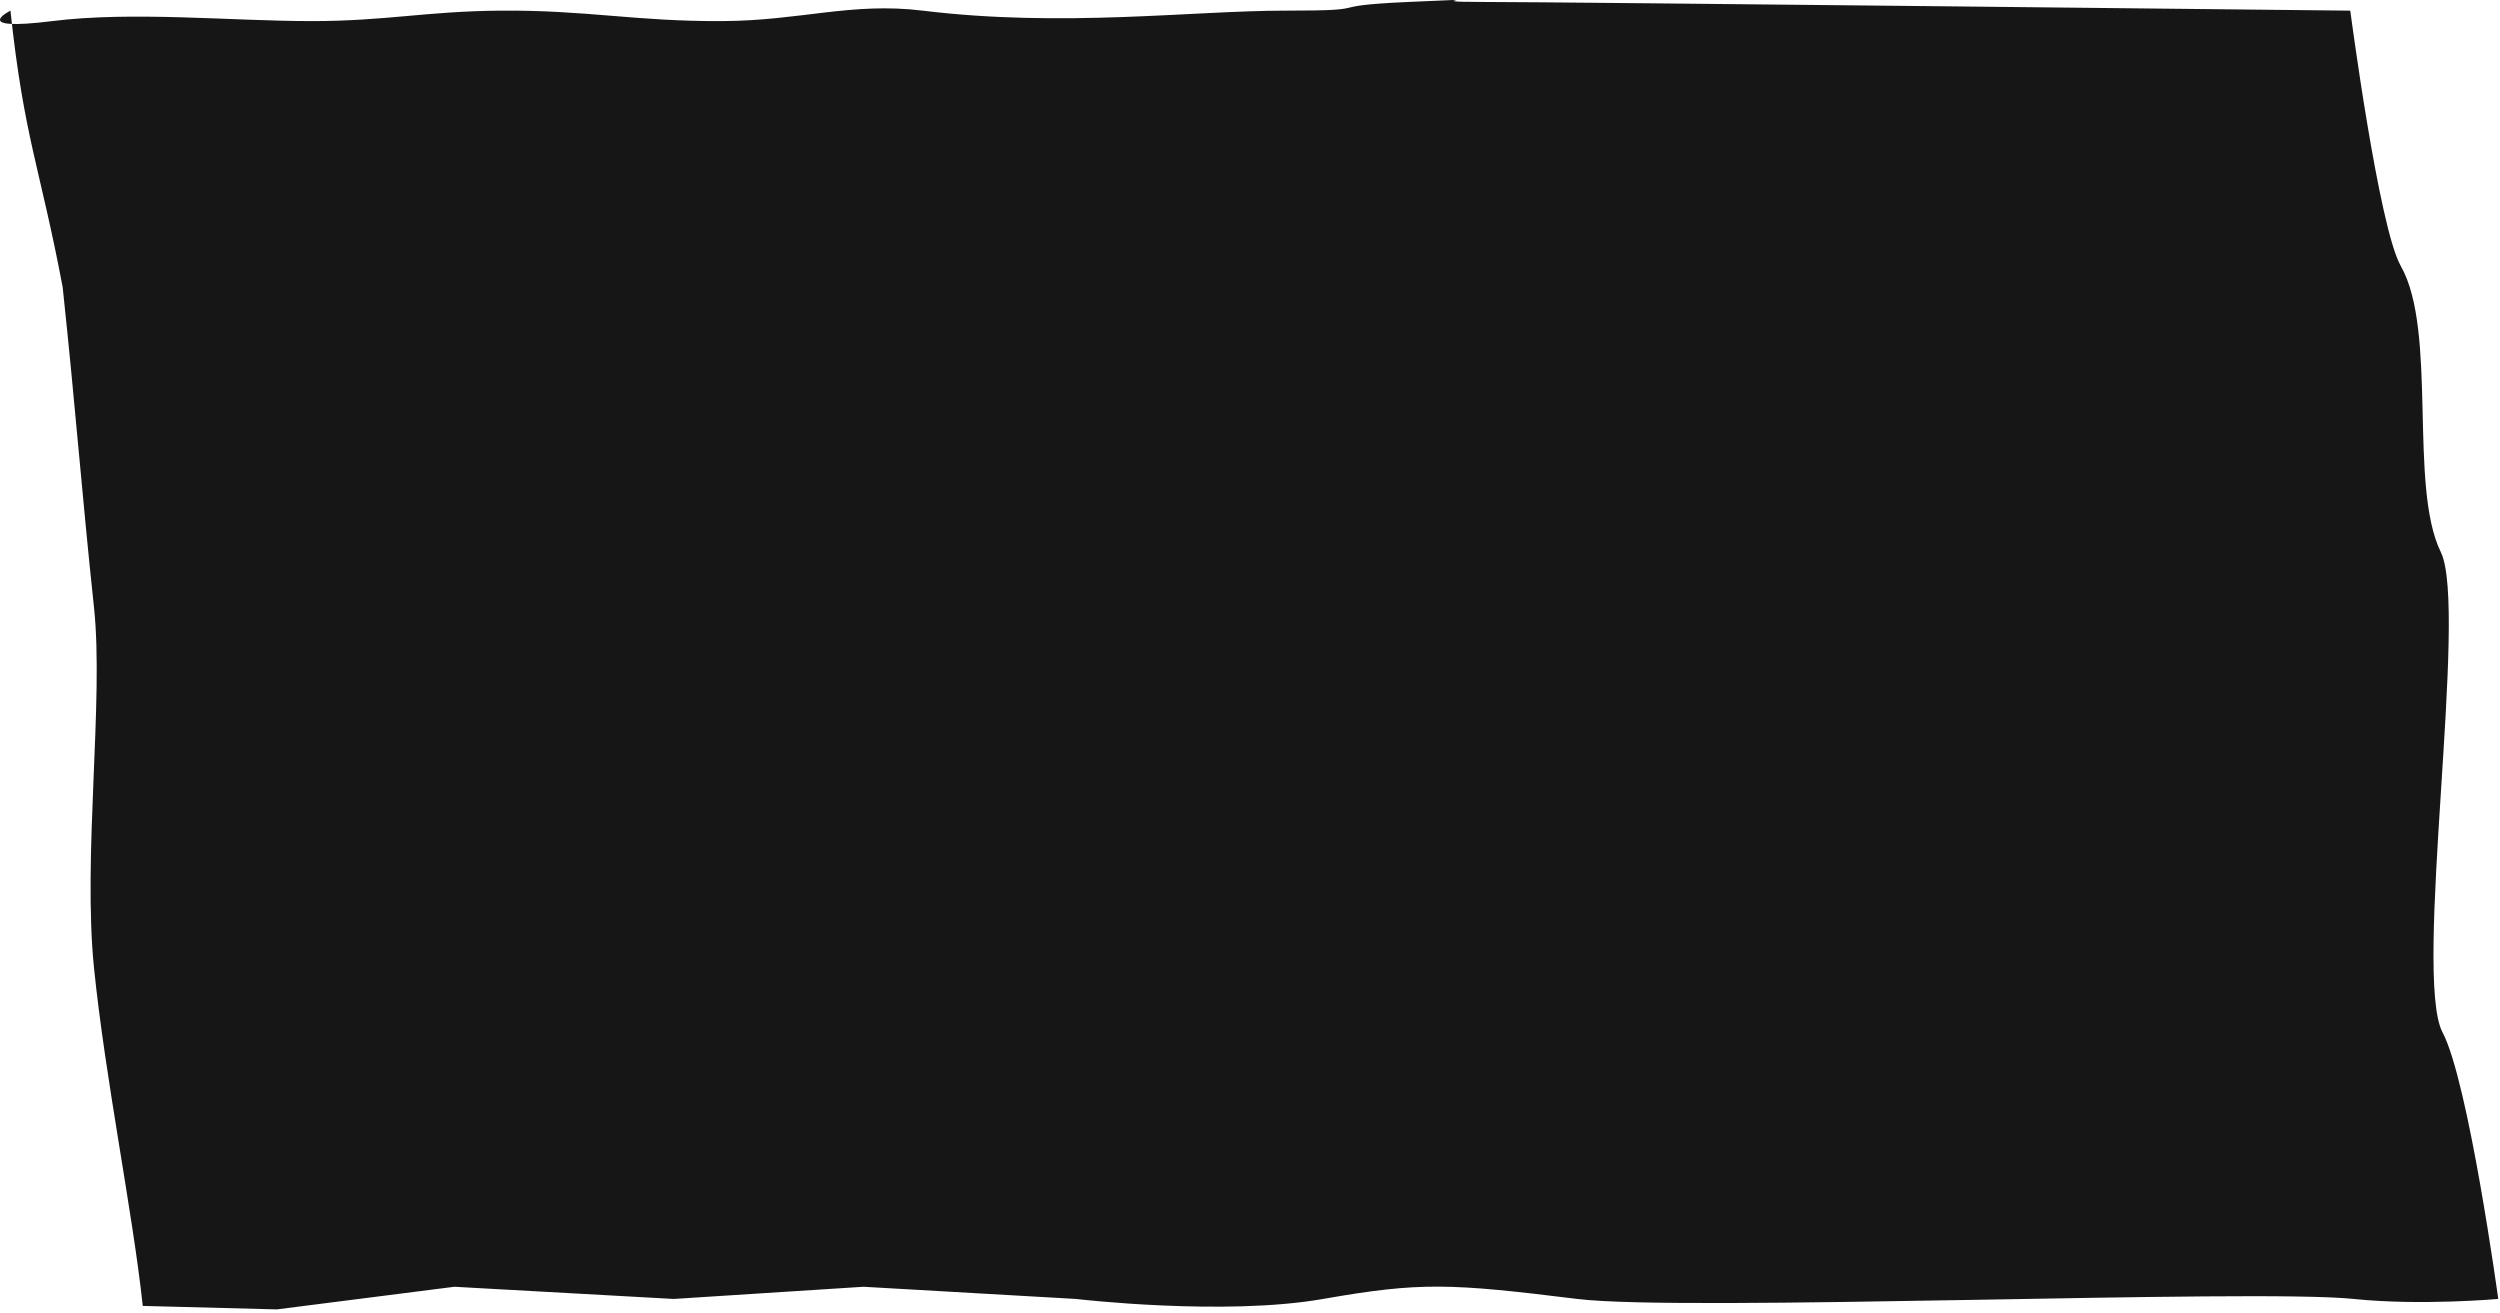 <svg width="718" height="377" viewBox="0 0 718 377" fill="none" xmlns="http://www.w3.org/2000/svg">
<path d="M717.5 373.058C717.5 373.058 708.94 310.559 701.5 296.5C692.923 280.293 708.98 174.838 701 158.559C691.701 139.587 700.144 95.106 689.5 76.383C683.167 65.244 675 3.058 675 3.058C675 3.058 448 0.559 425.5 0.559C405.834 0.559 432.394 -0.698 404.5 0.559C377.868 1.758 396.922 3.058 369 3.058C342.444 3.058 305.316 7.975 265 3.058C244.5 0.559 229.985 5.94 207.5 6.059C182.479 6.191 168.52 2.842 143.5 3.058C122.38 3.241 110.784 6.059 89.5 6.059C66.459 6.059 38.086 3.173 15 6.059C-9 9.059 3 3.058 3 3.058C6.912 39.703 11.5 48 18 82.5C21.684 117.015 23.518 141.884 27 174.5C29.839 201.097 23.747 246.041 27 278C30.253 309.959 38.136 348.223 41 375.058L79.5 376.059L130.5 369.559L193.5 373.058L248 369.559L309 373.058C309 373.058 351.5 378.059 380 373.058C408.079 368.132 416.5 368.559 453 373.058C483.62 376.833 647 370.058 676 373.058C695.228 375.048 717.5 373.058 717.5 373.058Z" fill="#161616"/>
</svg>
